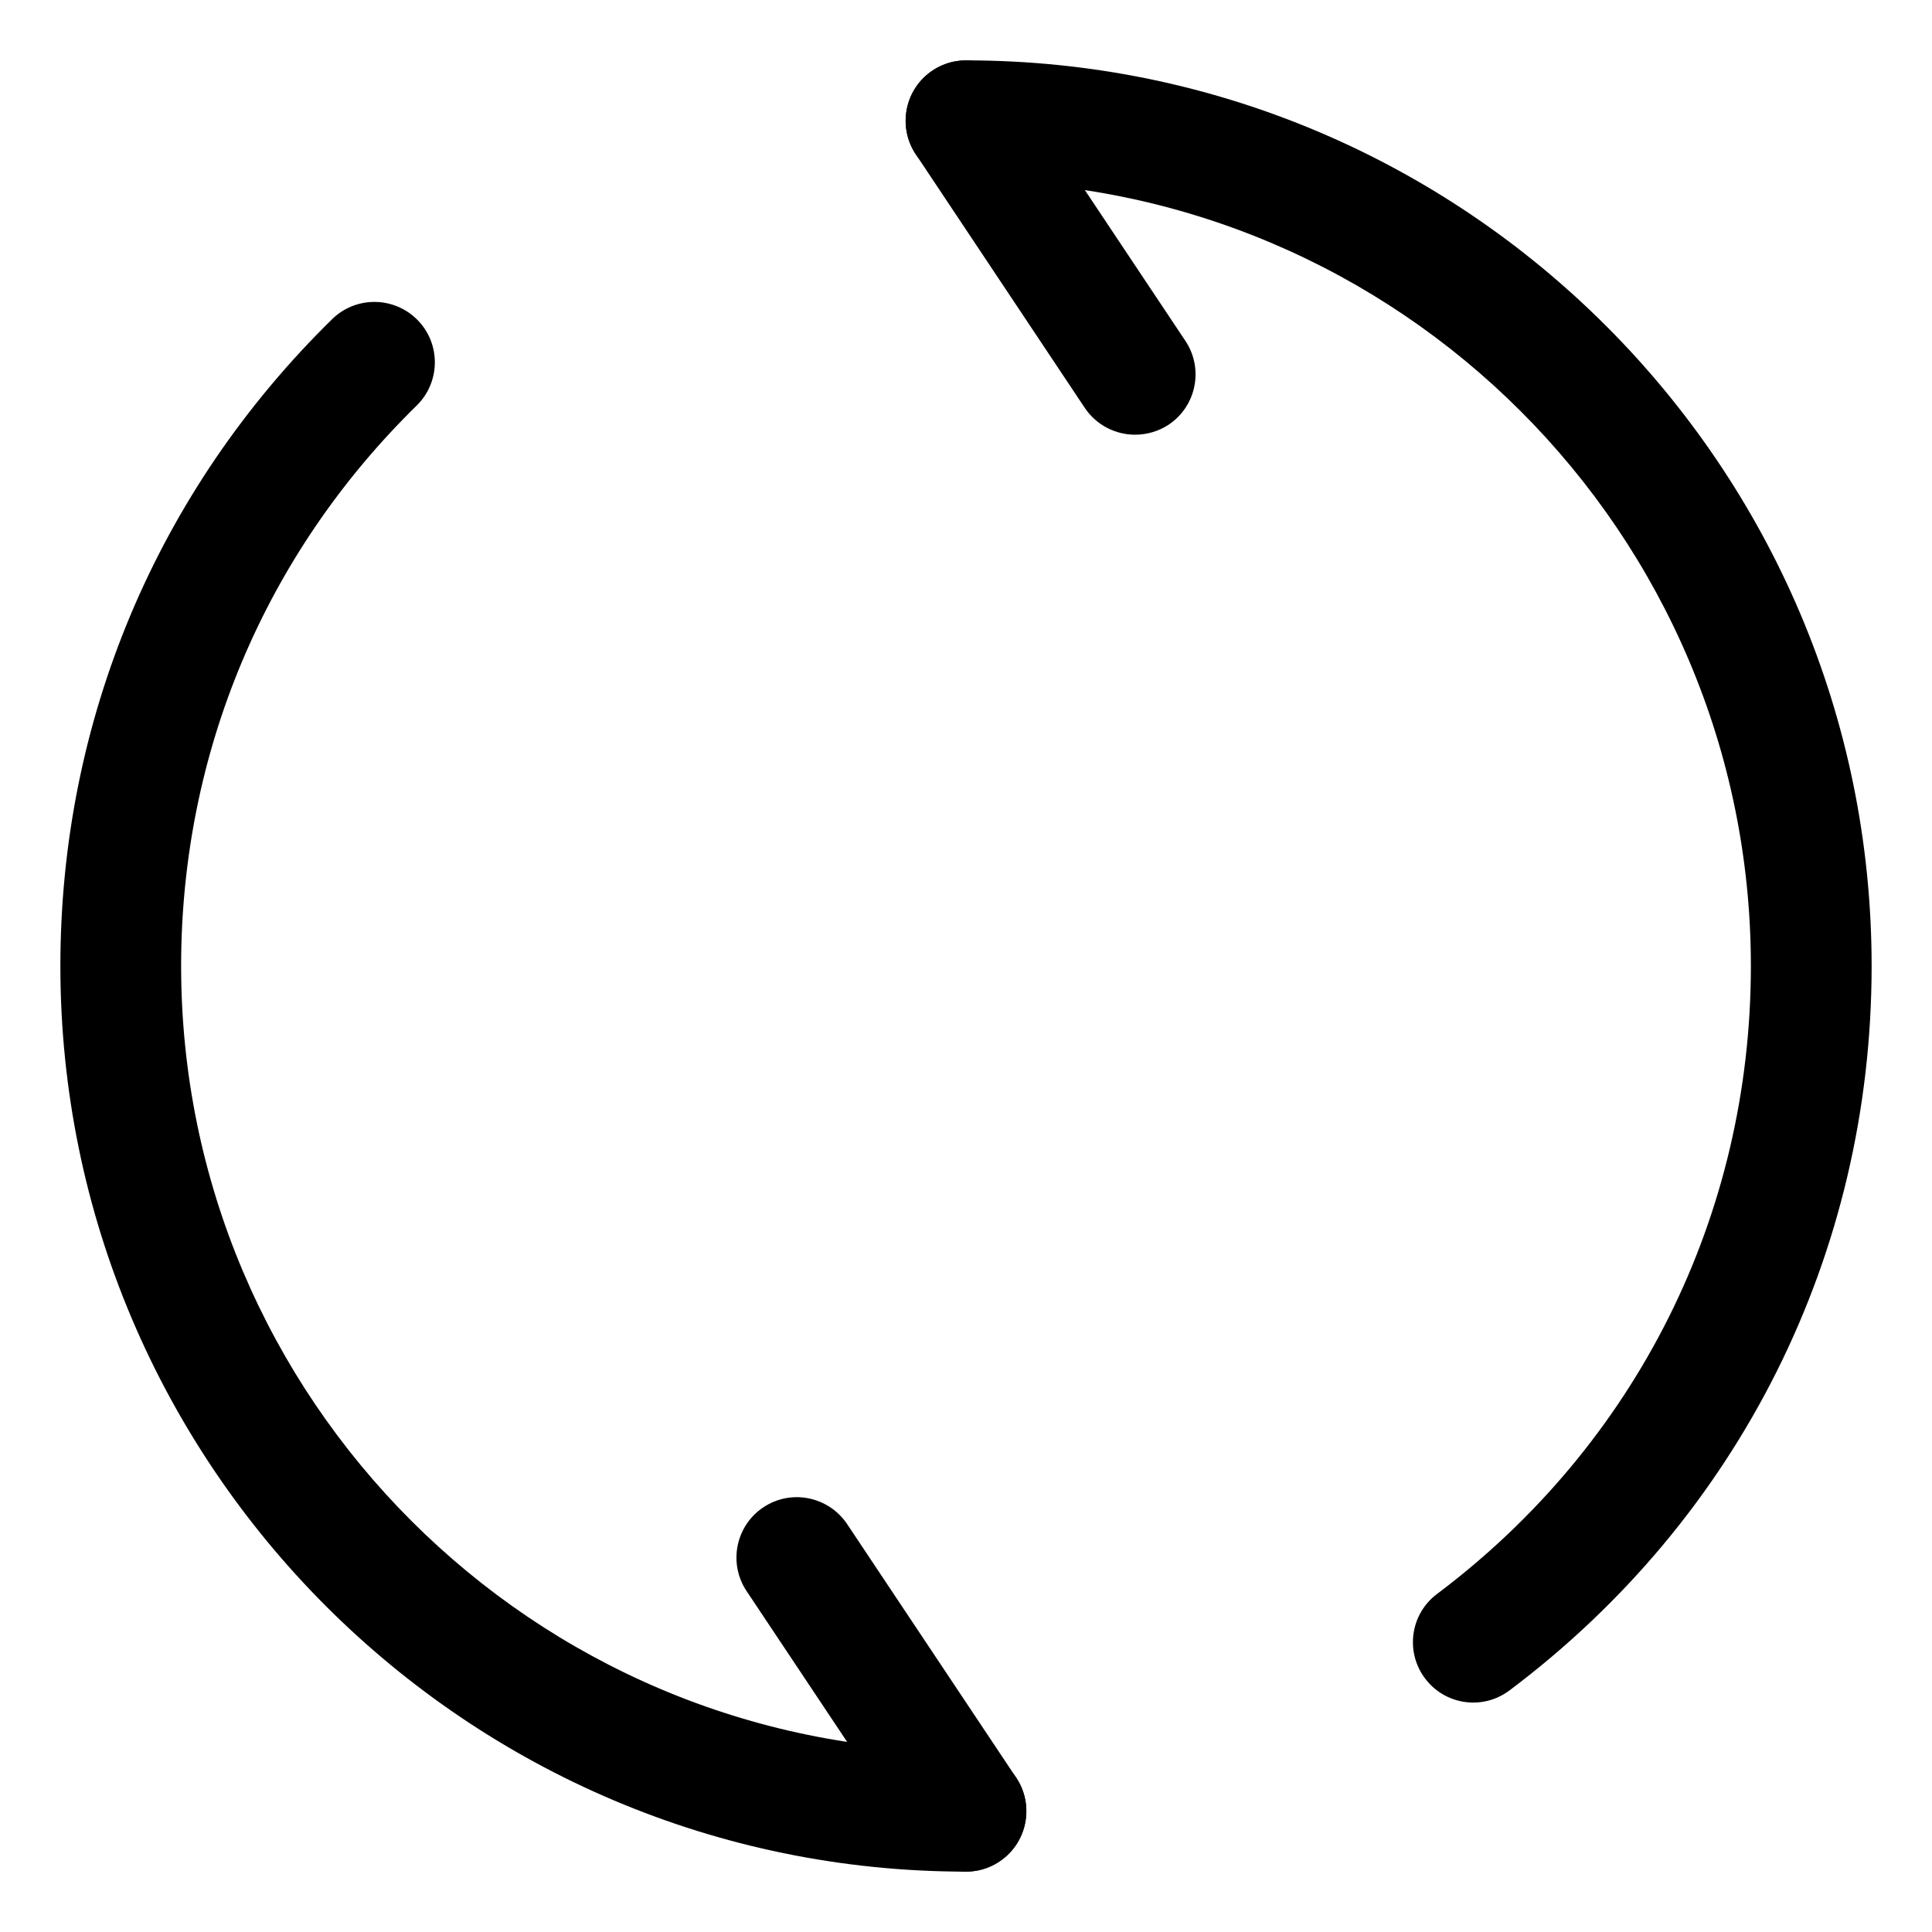 <?xml version="1.0" standalone="no"?><!DOCTYPE svg PUBLIC "-//W3C//DTD SVG 1.1//EN" "http://www.w3.org/Graphics/SVG/1.1/DTD/svg11.dtd"><svg t="1602669624053" class="icon" viewBox="0 0 1024 1024" version="1.1" xmlns="http://www.w3.org/2000/svg" p-id="7969" width="64" height="64" xmlns:xlink="http://www.w3.org/1999/xlink"><defs><style type="text/css"></style></defs><path d="M780.9 902.4c-9.7 0-19.3-4.4-25.6-12.8-10.6-14.1-7.8-34.2 6.4-44.8C867.4 765.4 928 644.1 928 512c0-229.4-186.6-416-416-416-17.7 0-32-14.3-32-32s14.3-32 32-32c264.7 0 480 215.3 480 480 0 152.4-70 292.4-192 384-5.7 4.3-12.5 6.4-19.1 6.4zM512 992C247.3 992 32 776.7 32 512c0-130 51.1-251.7 144-342.8 12.6-12.4 32.9-12.2 45.3 0.4 12.4 12.6 12.2 32.9-0.4 45.3C140.3 293.8 96 399.3 96 512c0 229.4 186.6 416 416 416 17.7 0 32 14.3 32 32s-14.3 32-32 32z" fill="#000000" p-id="7970"></path><path d="M601.6 230.4c-10.3 0-20.5-5-26.7-14.3L485.4 81.8c-9.8-14.7-5.8-34.6 8.9-44.4 14.7-9.8 34.6-5.8 44.4 8.9l89.6 134.4c9.8 14.7 5.8 34.6-8.9 44.4-5.5 3.6-11.7 5.3-17.8 5.3zM512 992c-10.3 0-20.5-5-26.7-14.3l-89.6-134.4c-9.8-14.7-5.8-34.6 8.9-44.4 14.7-9.8 34.5-5.8 44.4 8.9l89.6 134.4c9.8 14.7 5.8 34.6-8.9 44.4-5.4 3.7-11.6 5.4-17.7 5.4z" fill="#000000" p-id="7971"></path></svg>
